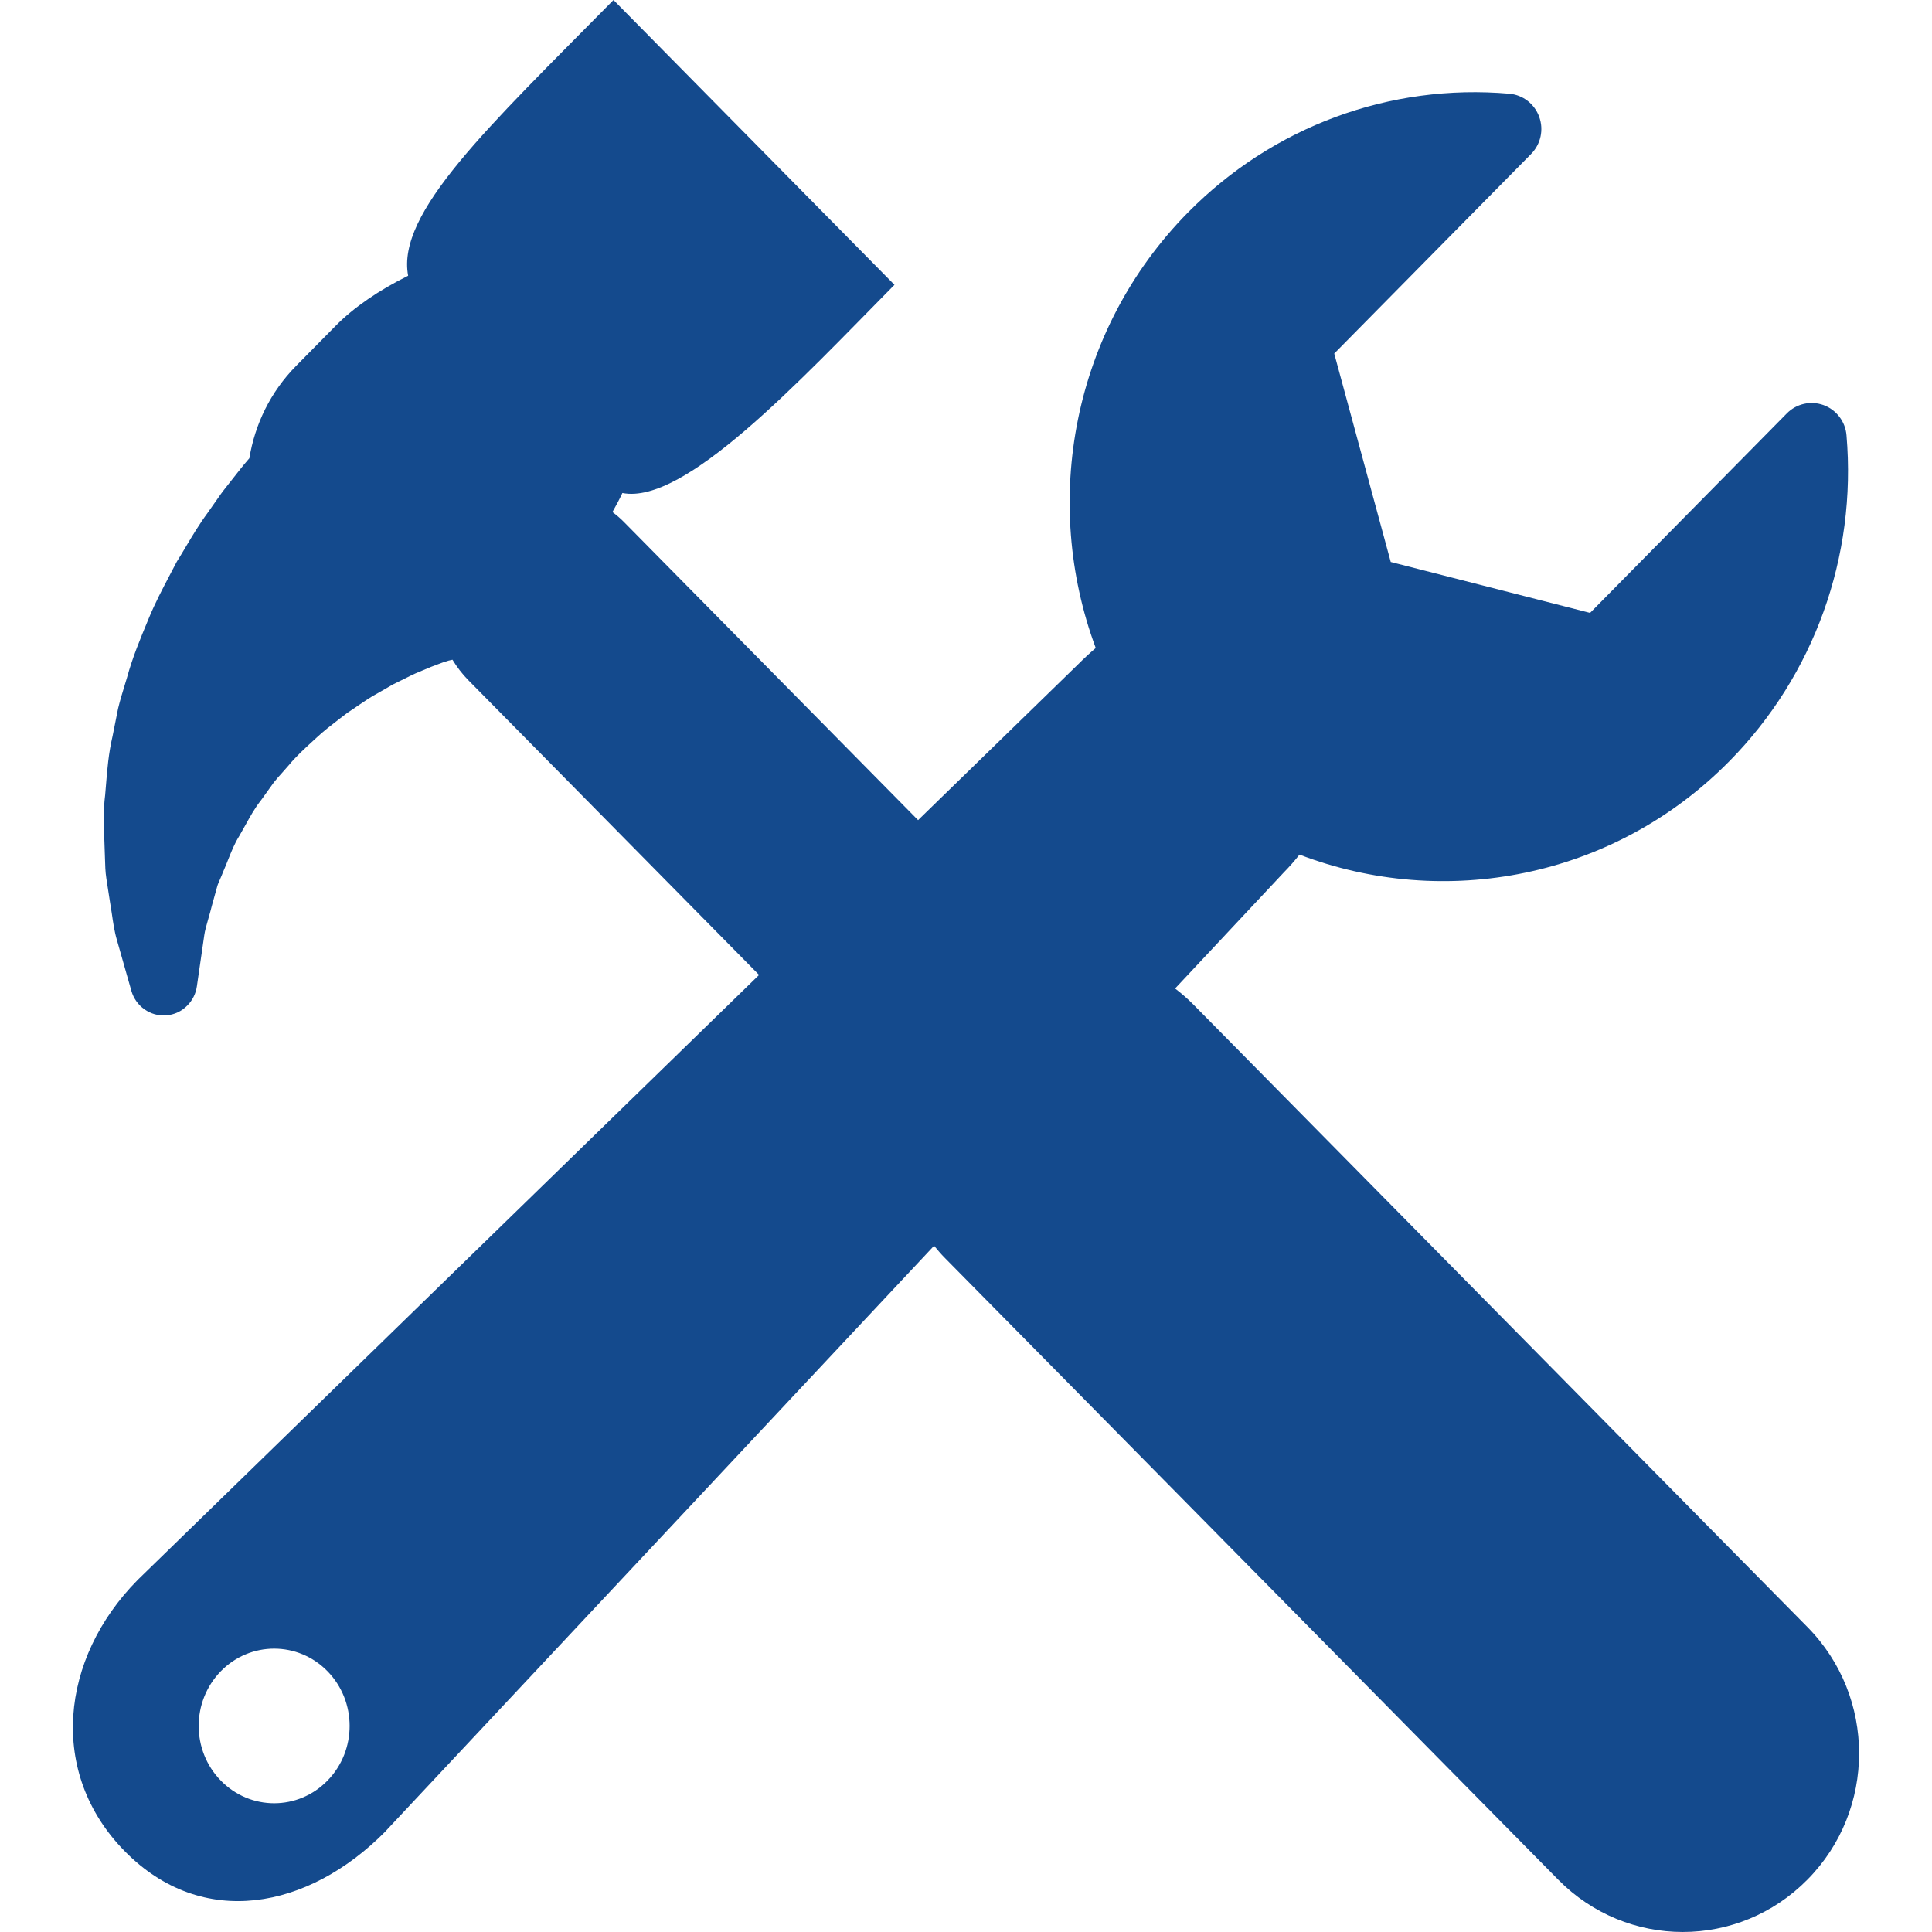 <?xml version="1.0" encoding="utf-8"?>
<!-- Generator: Adobe Illustrator 16.0.2, SVG Export Plug-In . SVG Version: 6.00 Build 0)  -->
<!DOCTYPE svg PUBLIC "-//W3C//DTD SVG 1.1//EN" "http://www.w3.org/Graphics/SVG/1.1/DTD/svg11.dtd">
<svg version="1.1" id="Layer_1" xmlns="http://www.w3.org/2000/svg" xmlns:xlink="http://www.w3.org/1999/xlink" x="0px" y="0px"
	 width="40px" height="40px" viewBox="15 15 40 40" enable-background="new 15 15 40 40" xml:space="preserve">
<path fill="#144A8D" d="M52.422,48.687L39.705,35.795c-0.119-0.121-0.246-0.229-0.376-0.329l2.251-2.403
	c0.116-0.118,0.224-0.241,0.325-0.369c2.99,1.144,6.499,0.501,8.901-1.935c1.754-1.778,2.638-4.236,2.424-6.745
	c-0.022-0.283-0.209-0.529-0.473-0.626c-0.266-0.097-0.562-0.031-0.761,0.17l-4.075,4.131l-4.127-1.054l-1.17-4.315l4.074-4.13
	c0.201-0.203,0.267-0.503,0.17-0.77c-0.096-0.269-0.338-0.456-0.619-0.48c-2.475-0.216-4.898,0.68-6.652,2.458
	c-2.401,2.434-3.038,5.988-1.911,9.018c-0.123,0.105-0.244,0.216-0.363,0.336l-3.315,3.228l-6.087-6.17
	c-0.076-0.078-0.157-0.146-0.241-0.209c0.072-0.127,0.142-0.258,0.206-0.394c1.286,0.251,3.637-2.287,5.633-4.31L27.702,15
	c-2.6,2.636-4.499,4.406-4.252,5.709c-0.595,0.294-1.125,0.654-1.501,1.037l-0.819,0.83c-0.532,0.54-0.853,1.211-0.967,1.911
	c-0.079,0.092-0.161,0.188-0.24,0.292l-0.306,0.389c-0.008,0.009-0.035,0.047-0.042,0.057l-0.276,0.393
	c-0.173,0.234-0.325,0.488-0.47,0.733c-0.054,0.091-0.109,0.183-0.166,0.273c-0.009,0.016-0.018,0.031-0.025,0.047l-0.123,0.235
	c-0.148,0.282-0.303,0.575-0.435,0.896l-0.021,0.051c-0.156,0.375-0.317,0.763-0.429,1.174l-0.054,0.178
	c-0.045,0.146-0.09,0.292-0.132,0.467l-0.113,0.567c-0.084,0.355-0.112,0.705-0.137,1.016l-0.017,0.204
	c-0.041,0.321-0.029,0.625-0.018,0.892c0.003,0.09,0.007,0.178,0.01,0.295c0.003,0.05,0.003,0.098,0.005,0.145
	c0.003,0.12,0.006,0.255,0.028,0.398l0.071,0.46c0.015,0.089,0.028,0.175,0.041,0.258c0.027,0.188,0.054,0.38,0.109,0.564
	l0.298,1.047c0.092,0.316,0.39,0.527,0.715,0.504c0.173-0.011,0.328-0.087,0.443-0.205c0.104-0.104,0.175-0.242,0.197-0.396
	l0.154-1.063c0.011-0.084,0.046-0.208,0.084-0.339c0.026-0.09,0.052-0.183,0.071-0.262l0.11-0.396
	c0.013-0.054,0.04-0.106,0.062-0.16c0.022-0.05,0.044-0.101,0.063-0.152c0.037-0.084,0.071-0.168,0.105-0.255
	c0.068-0.169,0.131-0.33,0.229-0.486c0.042-0.072,0.082-0.145,0.123-0.218c0.102-0.184,0.198-0.358,0.313-0.503
	c0.007-0.008,0.014-0.019,0.021-0.028l0.259-0.361c0.053-0.068,0.112-0.133,0.17-0.197c0.041-0.046,0.082-0.092,0.134-0.152
	c0.152-0.186,0.332-0.349,0.505-0.508l0.092-0.084c0.129-0.121,0.277-0.234,0.433-0.355c0.064-0.048,0.126-0.096,0.188-0.144
	c0.079-0.051,0.155-0.104,0.23-0.155c0.141-0.096,0.263-0.18,0.404-0.254l0.307-0.177l0.311-0.154
	c0.108-0.057,0.214-0.1,0.313-0.141c0.059-0.025,0.116-0.048,0.17-0.071c0.054-0.02,0.106-0.041,0.156-0.059
	c0.066-0.025,0.125-0.048,0.202-0.069l0.083-0.019c0.091,0.149,0.199,0.292,0.327,0.422l6.021,6.104L17.862,47.699
	c-0.005,0.005-0.01,0.01-0.015,0.015c-1.6,1.62-1.86,3.996-0.26,5.618s3.793,1.206,5.393-0.414c0.007-0.009,0.013-0.015,0.019-0.022
	l11.34-12.104c0.067,0.08,0.132,0.159,0.206,0.235l12.715,12.889c1.425,1.445,3.736,1.445,5.161,0
	C53.847,52.474,53.847,50.131,52.422,48.687z M21.781,51.865c-0.61,0.626-1.599,0.626-2.21,0c-0.61-0.625-0.61-1.638,0-2.263
	c0.61-0.625,1.6-0.625,2.21,0S22.391,51.24,21.781,51.865z"/>
</svg>
